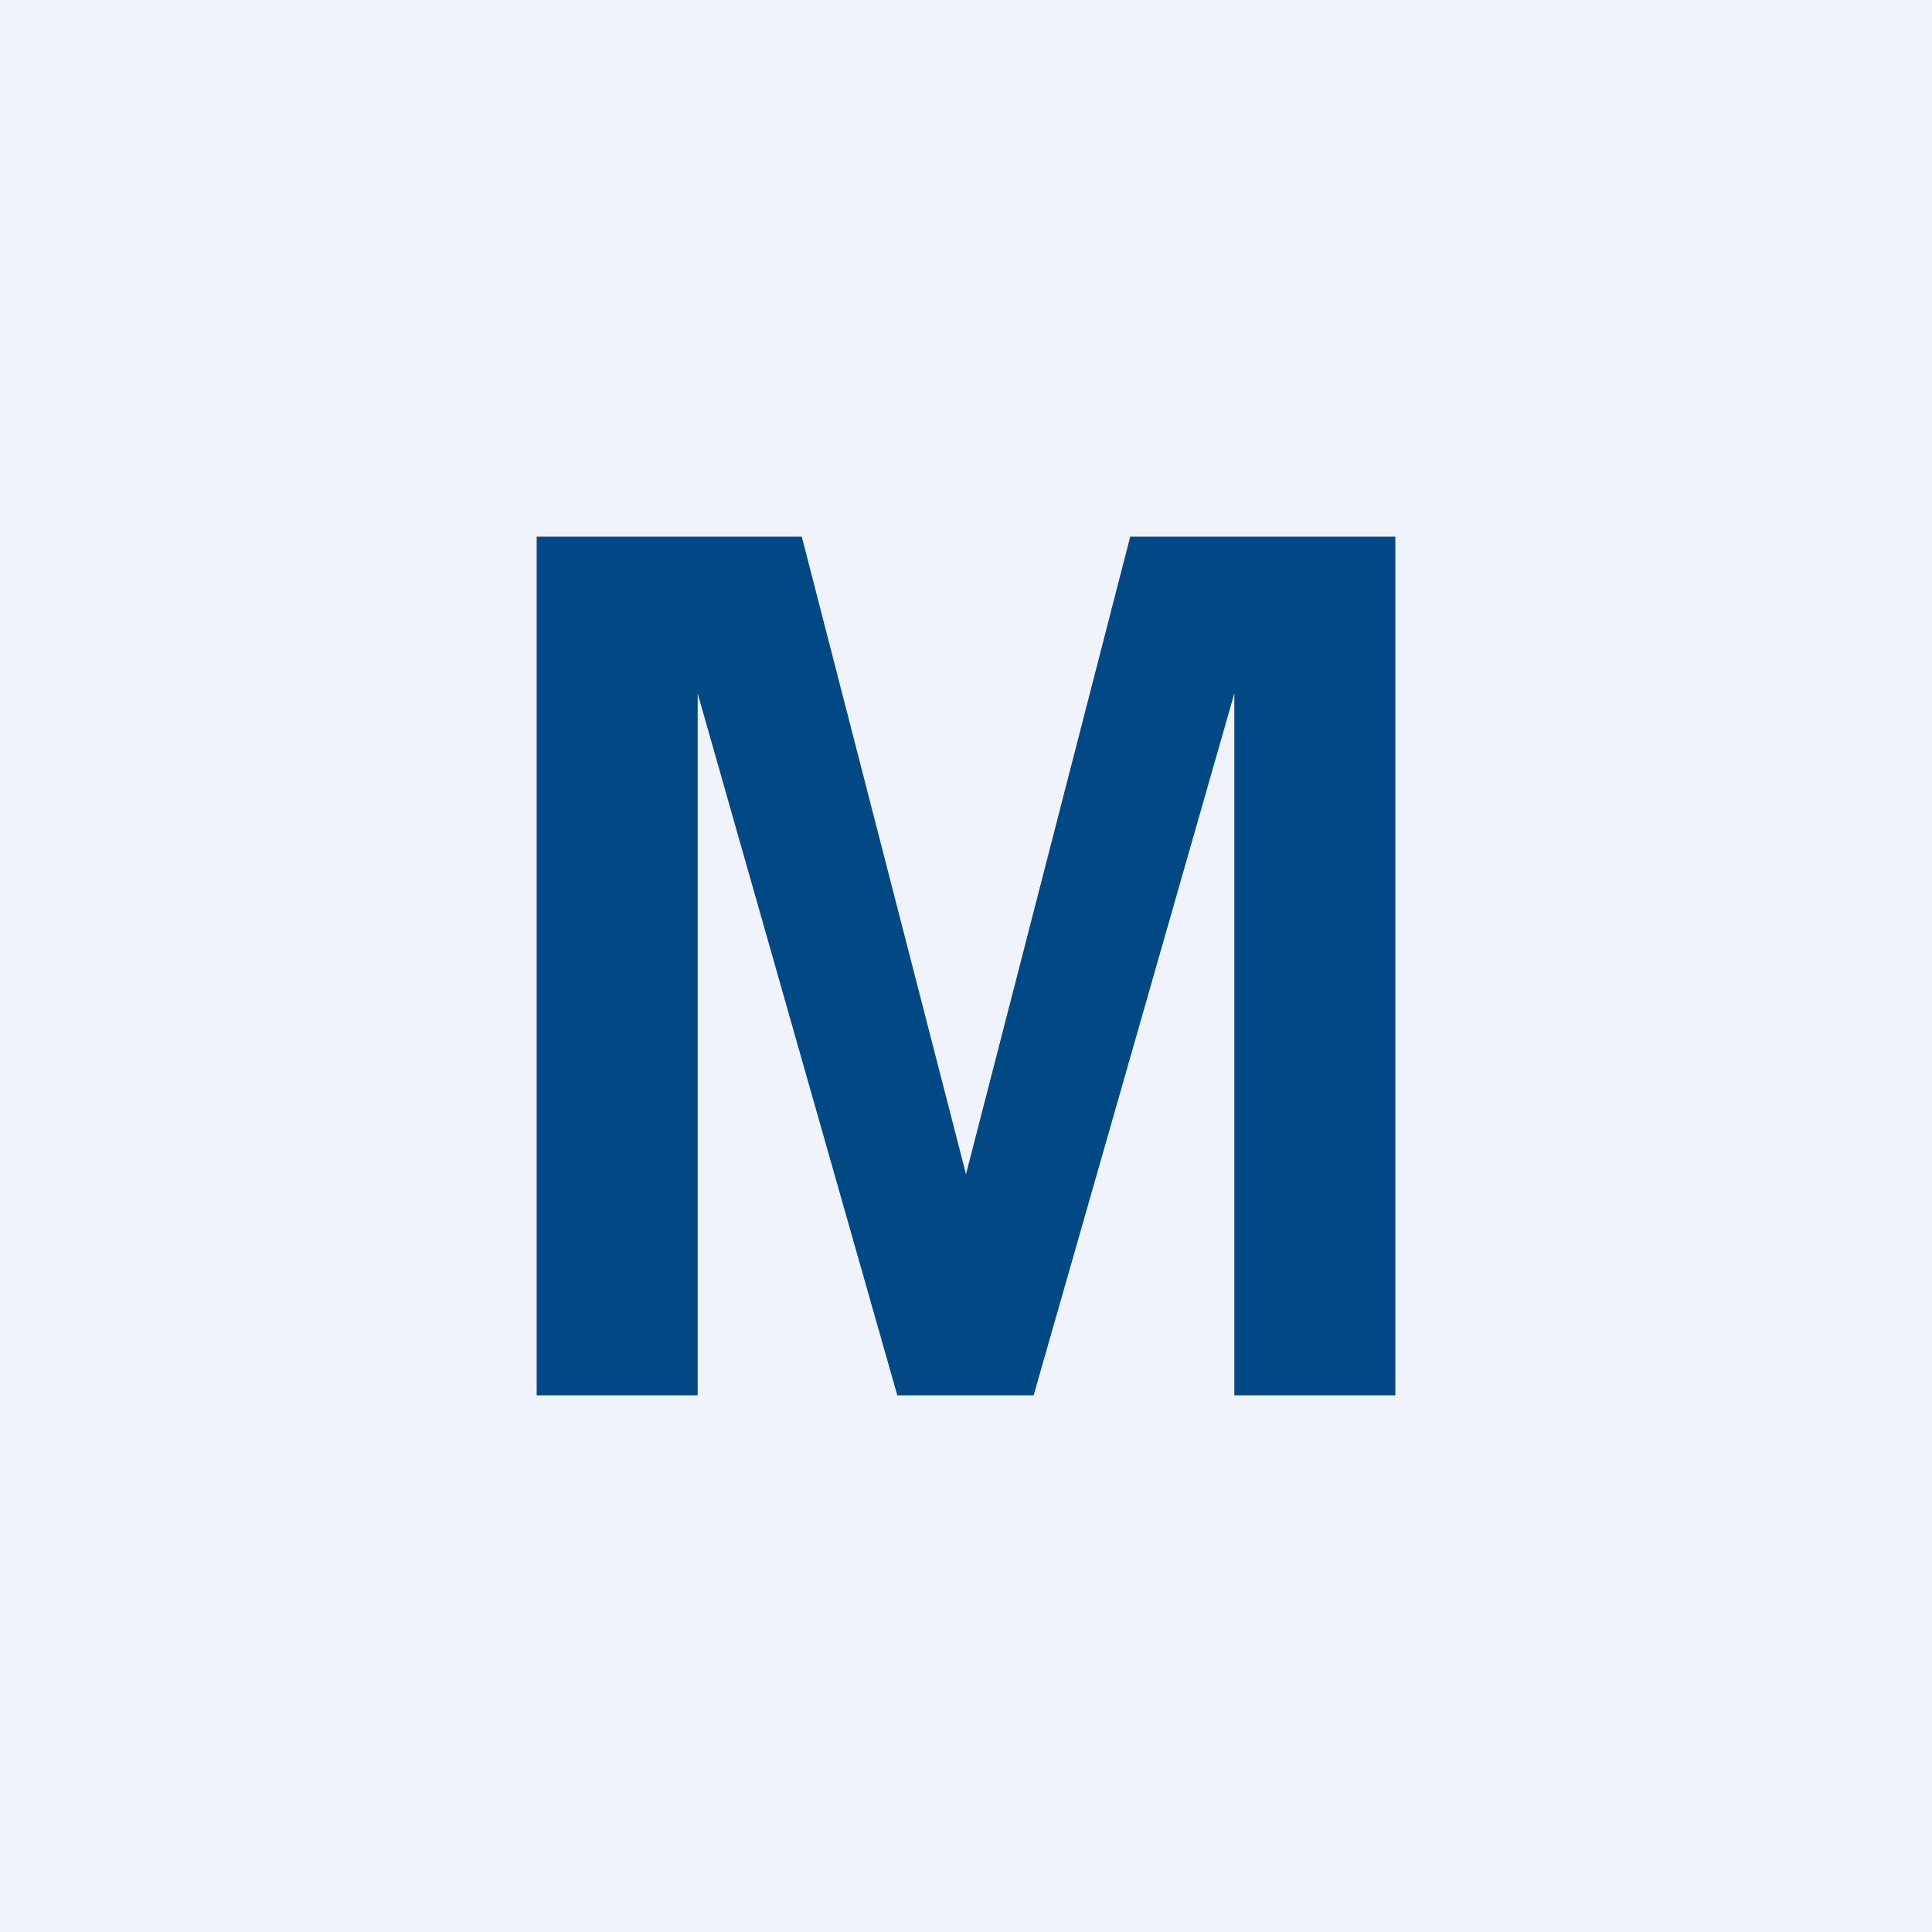 <!-- by TradingView --><svg width="18" height="18" viewBox="0 0 18 18" xmlns="http://www.w3.org/2000/svg"><path fill="#F0F3FA" d="M0 0h18v18H0z"/><path d="M5 13V5h2.47L9 10.94 10.53 5H13v8h-1.5V6.46L9.63 13H8.36L6.5 6.46V13H5Z" fill="#004984"/></svg>